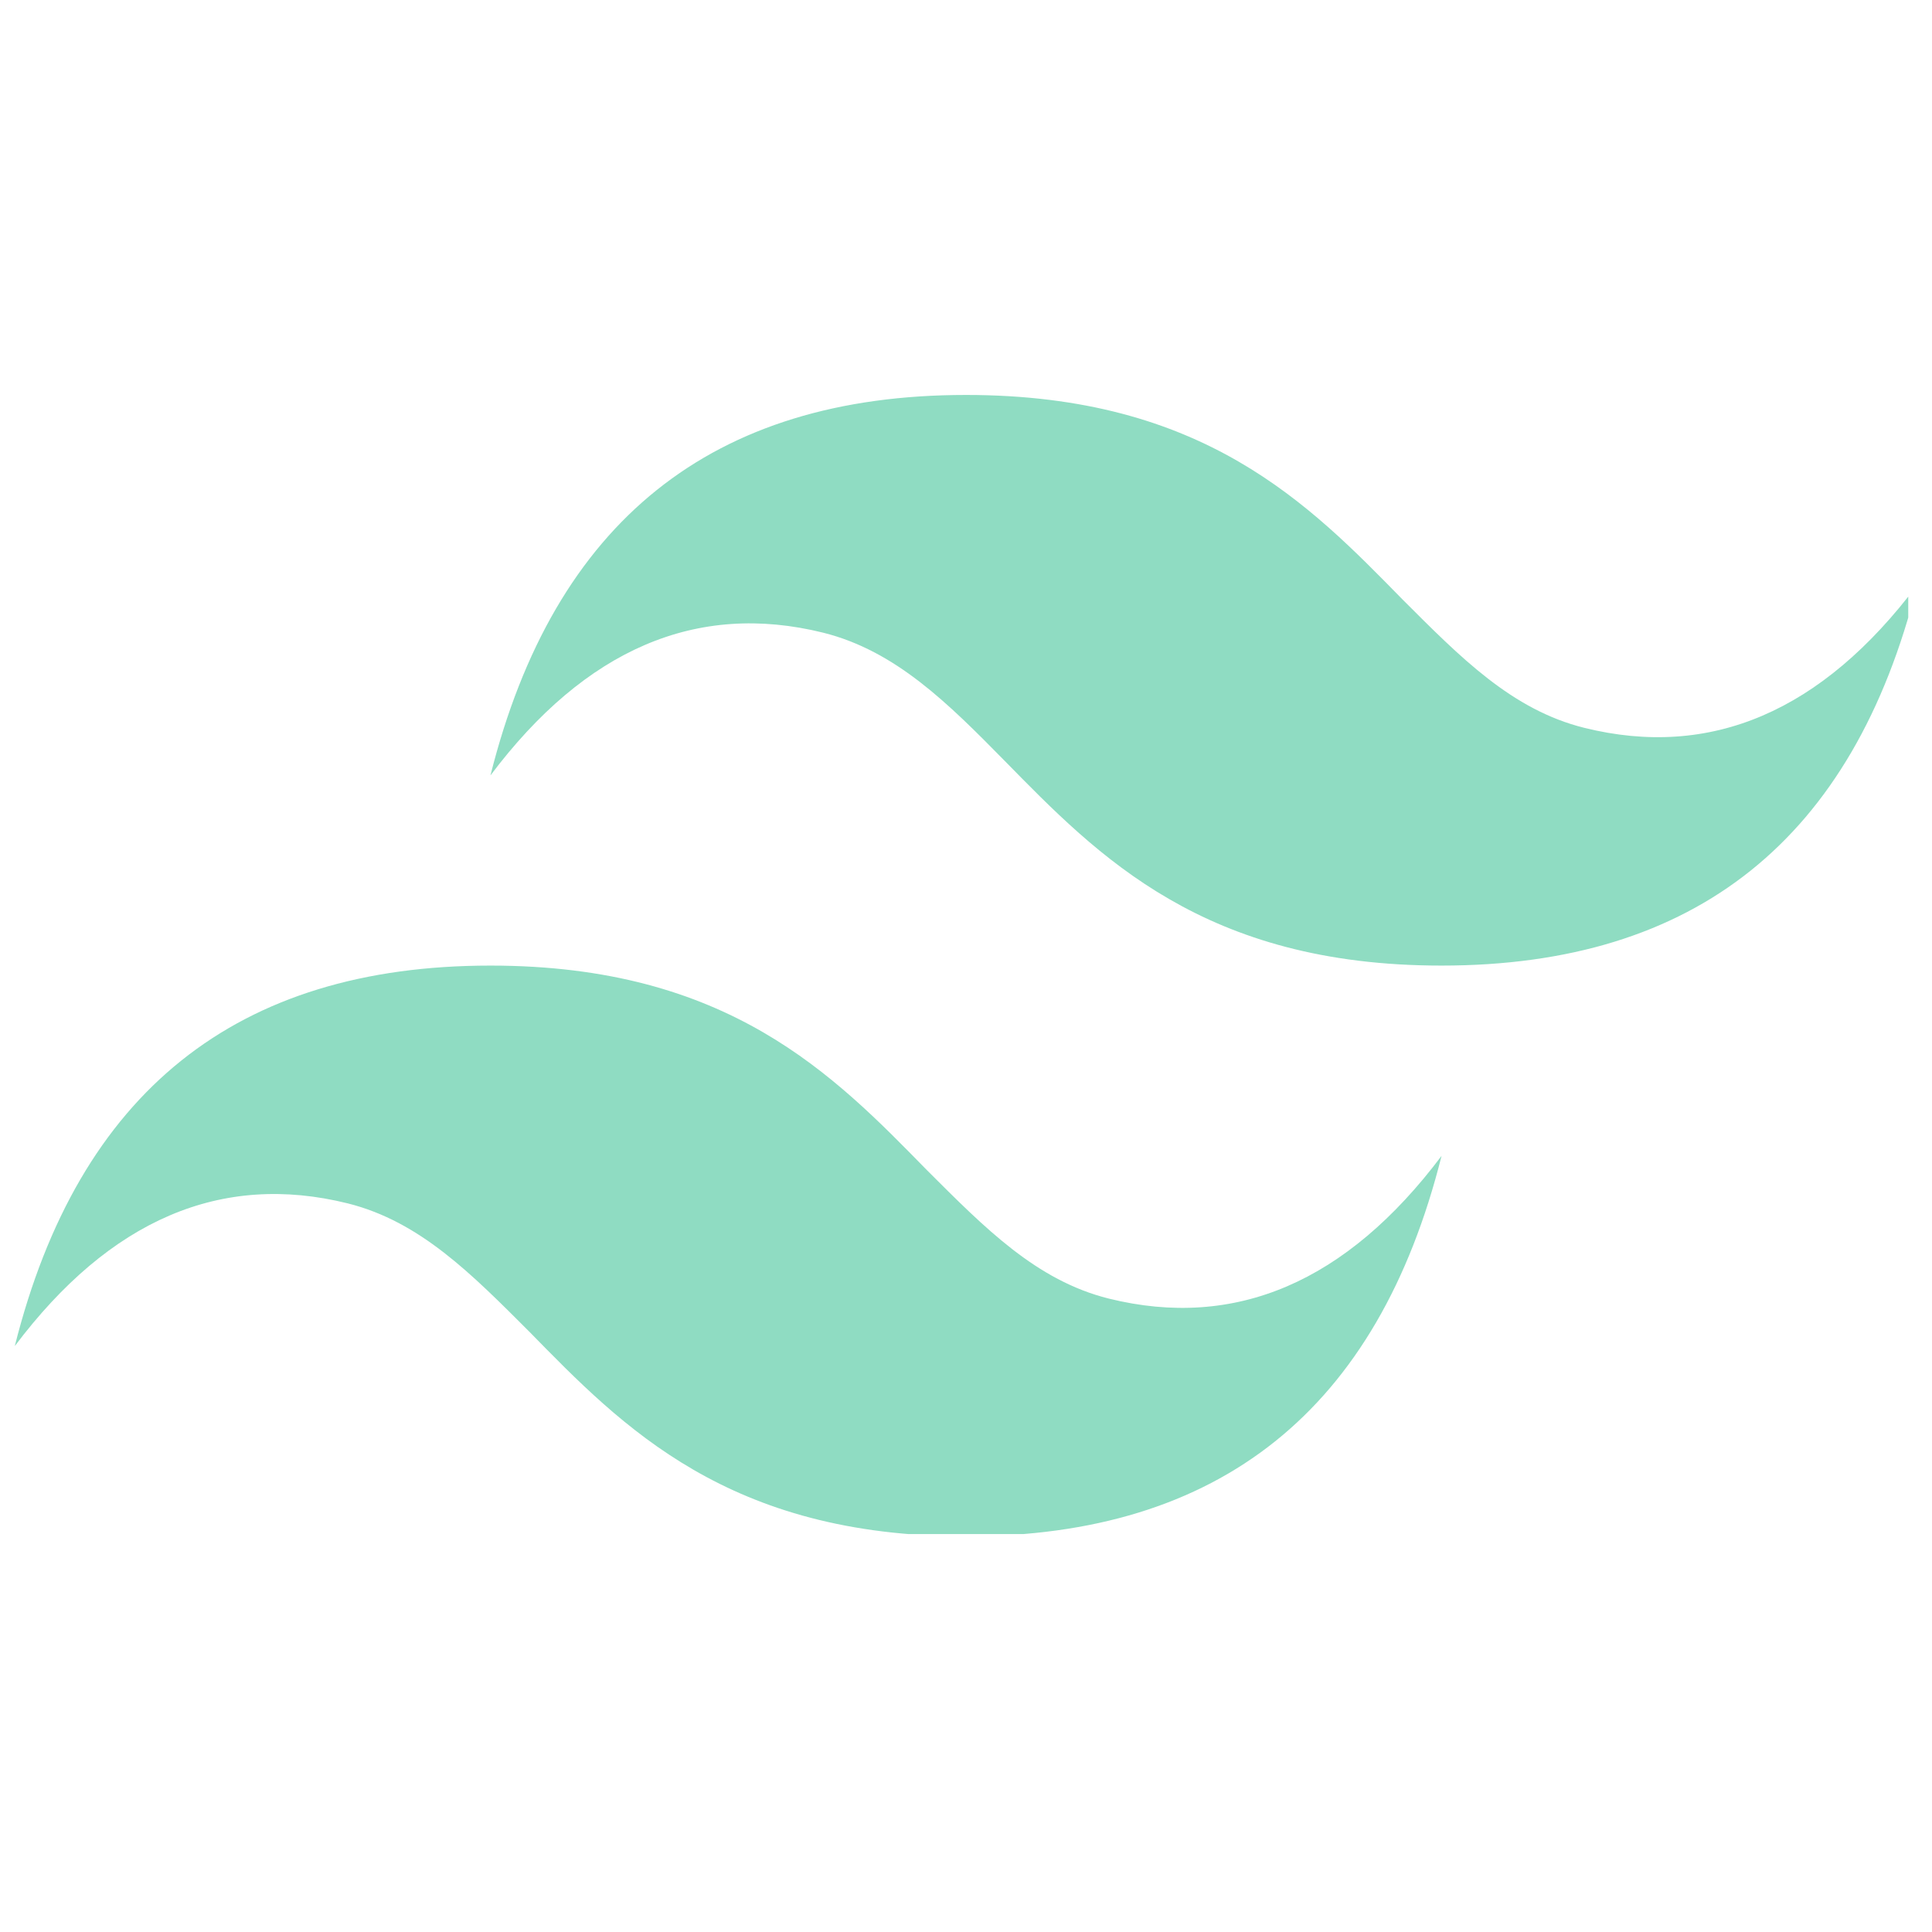 <svg xmlns="http://www.w3.org/2000/svg" xmlns:xlink="http://www.w3.org/1999/xlink" width="100" zoomAndPan="magnify" viewBox="0 0 75 75" height="100" preserveAspectRatio="xMidYMid meet" version="1.0"><defs><clipPath id="61f3338c86"><path d="M 0.578 15.301 L 74.078 15.301 L 74.078 59.551 L 0.578 59.551 Z M 0.578 15.301 " clip-rule="nonzero"/></clipPath></defs><g clip-path="url(#61f3338c86)"><path fill="#8fdcc2" d="M 37.5 15.332 C 27.641 15.332 21.512 20.242 19.039 30.102 C 22.73 25.191 27.051 23.344 31.961 24.562 C 34.766 25.266 36.797 27.293 39.012 29.547 C 42.633 33.238 46.73 37.484 55.961 37.484 C 65.82 37.484 71.949 32.574 74.422 22.715 C 70.73 27.625 66.41 29.473 61.5 28.254 C 58.691 27.555 56.699 25.523 54.445 23.27 C 50.828 19.578 46.73 15.332 37.5 15.332 Z M 19.039 37.484 C 9.18 37.484 3.051 42.395 0.574 52.254 C 4.27 47.344 8.59 45.496 13.5 46.715 C 16.305 47.418 18.301 49.449 20.551 51.699 C 24.168 55.395 28.27 59.641 37.5 59.641 C 47.359 59.641 53.488 54.73 55.961 44.871 C 52.27 49.781 47.949 51.625 43.039 50.41 C 40.23 49.707 38.238 47.676 35.984 45.426 C 32.367 41.73 28.27 37.484 19.039 37.484 Z M 19.039 37.484 " fill-opacity="1" fill-rule="nonzero"/></g></svg>